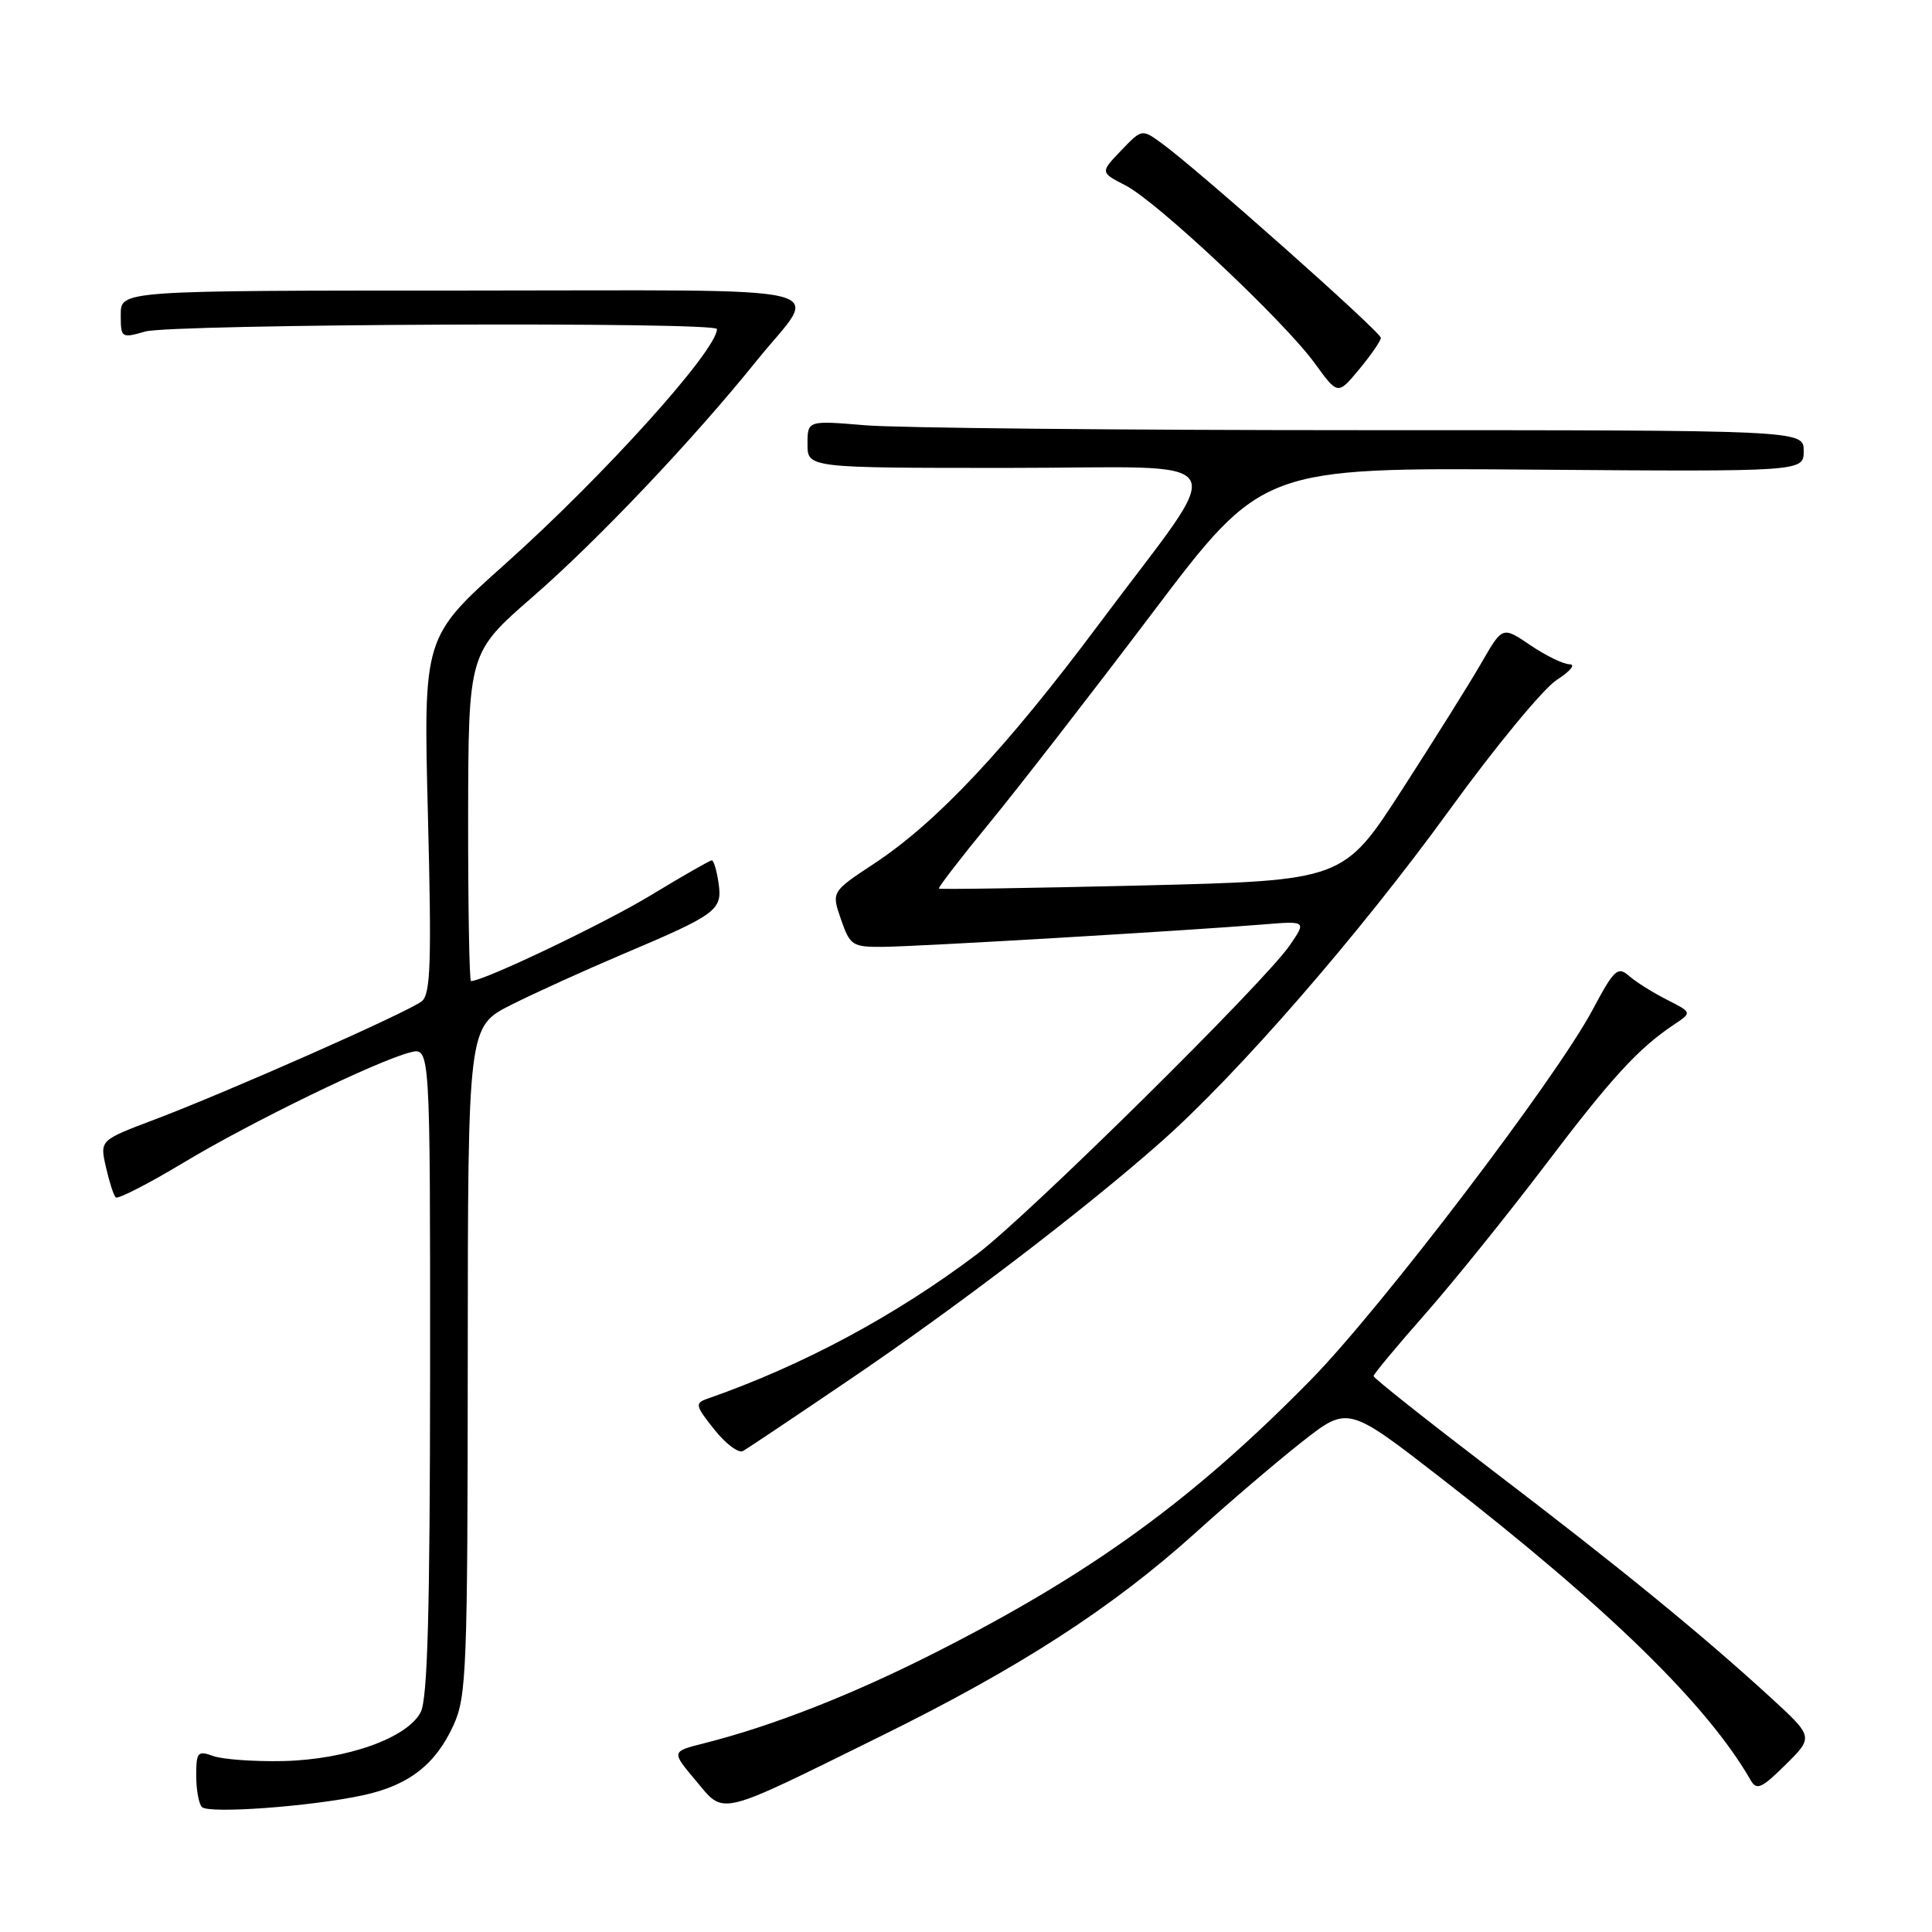 <?xml version="1.0" encoding="UTF-8" standalone="no"?>
<!DOCTYPE svg PUBLIC "-//W3C//DTD SVG 1.1//EN" "http://www.w3.org/Graphics/SVG/1.1/DTD/svg11.dtd" >
<svg xmlns="http://www.w3.org/2000/svg" xmlns:xlink="http://www.w3.org/1999/xlink" version="1.1" viewBox="0 0 256 256">
 <g >
 <path fill="currentColor"
d=" M 48.06 237.89 C 54.14 236.59 57.72 233.82 60.10 228.58 C 61.82 224.81 61.96 221.16 61.98 180.26 C 62.00 136.03 62.00 136.03 67.75 133.14 C 70.91 131.55 77.55 128.54 82.50 126.44 C 95.04 121.13 95.74 120.60 95.21 117.00 C 94.97 115.35 94.57 114.00 94.32 114.00 C 94.07 114.00 90.45 116.07 86.28 118.60 C 80.11 122.35 64.08 130.00 62.41 130.00 C 62.19 130.00 62.02 120.21 62.03 108.25 C 62.07 86.50 62.07 86.50 70.58 79.09 C 79.18 71.61 91.82 58.29 100.29 47.76 C 108.61 37.44 113.07 38.50 61.40 38.50 C 16.00 38.50 16.00 38.50 16.00 41.68 C 16.00 44.79 16.07 44.84 19.24 43.93 C 22.74 42.93 95.00 42.61 95.00 43.60 C 95.00 46.42 80.02 63.04 66.94 74.73 C 56.10 84.42 56.10 84.42 56.70 107.96 C 57.20 127.47 57.06 131.70 55.90 132.66 C 54.22 134.05 30.36 144.61 20.37 148.39 C 13.23 151.09 13.23 151.09 14.03 154.62 C 14.47 156.57 15.05 158.38 15.33 158.66 C 15.60 158.94 19.63 156.87 24.28 154.08 C 33.23 148.69 49.98 140.55 54.38 139.44 C 57.00 138.78 57.00 138.78 56.99 181.64 C 56.97 213.68 56.66 225.10 55.74 226.88 C 53.95 230.31 45.92 233.16 37.50 233.35 C 33.65 233.43 29.49 233.13 28.25 232.68 C 26.20 231.94 26.00 232.16 26.00 235.27 C 26.00 237.14 26.34 239.02 26.75 239.44 C 27.64 240.36 41.13 239.38 48.06 237.89 Z  M 116.71 230.05 C 135.19 220.94 147.40 213.04 158.50 203.02 C 162.90 199.04 169.22 193.65 172.55 191.03 C 178.61 186.28 178.61 186.28 190.99 195.89 C 213.08 213.04 226.25 225.90 231.98 235.90 C 232.77 237.27 233.44 236.96 236.61 233.82 C 240.32 230.15 240.32 230.15 234.50 224.82 C 225.26 216.38 214.70 207.75 197.75 194.83 C 189.09 188.22 182.00 182.60 182.00 182.34 C 182.00 182.09 185.07 178.39 188.82 174.14 C 192.57 169.88 199.71 161.02 204.70 154.45 C 213.56 142.76 217.09 138.91 221.86 135.73 C 224.21 134.16 224.21 134.16 220.86 132.46 C 219.01 131.52 216.76 130.11 215.85 129.31 C 214.35 128.00 213.88 128.45 210.99 133.87 C 206.14 142.96 182.95 173.41 173.69 182.84 C 158.17 198.64 144.78 208.38 124.22 218.83 C 113.01 224.53 102.43 228.69 93.23 231.01 C 88.96 232.09 88.96 232.09 92.18 235.92 C 96.07 240.55 94.77 240.87 116.71 230.05 Z  M 112.50 182.86 C 126.75 173.21 143.68 160.29 153.76 151.38 C 164.00 142.34 180.10 123.82 192.06 107.33 C 198.11 98.98 204.51 91.23 206.28 90.09 C 208.05 88.96 208.82 88.03 207.98 88.02 C 207.15 88.01 204.81 86.87 202.78 85.49 C 199.09 82.99 199.09 82.99 196.35 87.74 C 194.85 90.36 190.10 97.94 185.81 104.59 C 178.01 116.68 178.01 116.68 151.32 117.33 C 136.65 117.68 124.54 117.87 124.41 117.74 C 124.28 117.61 127.31 113.67 131.15 109.00 C 134.98 104.33 144.68 91.83 152.69 81.23 C 167.26 61.95 167.26 61.95 203.13 62.23 C 239.00 62.50 239.00 62.50 239.00 59.75 C 239.00 57.00 239.00 57.00 180.65 57.00 C 148.56 57.00 118.86 56.71 114.65 56.35 C 107.00 55.71 107.00 55.71 107.00 58.85 C 107.00 62.00 107.00 62.00 133.56 62.00 C 164.50 62.00 163.00 59.41 145.60 82.72 C 133.30 99.19 124.14 108.95 115.83 114.43 C 110.16 118.17 110.16 118.17 111.44 121.84 C 112.65 125.31 112.94 125.50 117.11 125.46 C 121.70 125.42 157.27 123.32 167.31 122.50 C 173.12 122.02 173.12 122.02 170.90 125.26 C 167.54 130.17 136.32 161.00 129.50 166.15 C 118.64 174.35 106.35 180.94 93.70 185.35 C 92.06 185.92 92.14 186.28 94.65 189.42 C 96.16 191.32 97.87 192.60 98.45 192.27 C 99.03 191.94 105.35 187.71 112.50 182.86 Z  M 182.97 44.77 C 183.00 44.02 158.61 22.36 153.90 18.96 C 151.30 17.08 151.30 17.08 148.54 19.96 C 145.78 22.84 145.78 22.84 149.14 24.57 C 153.34 26.73 170.17 42.56 174.23 48.16 C 177.27 52.35 177.27 52.35 180.11 48.92 C 181.67 47.04 182.96 45.17 182.97 44.77 Z "/>
</g>
</svg>